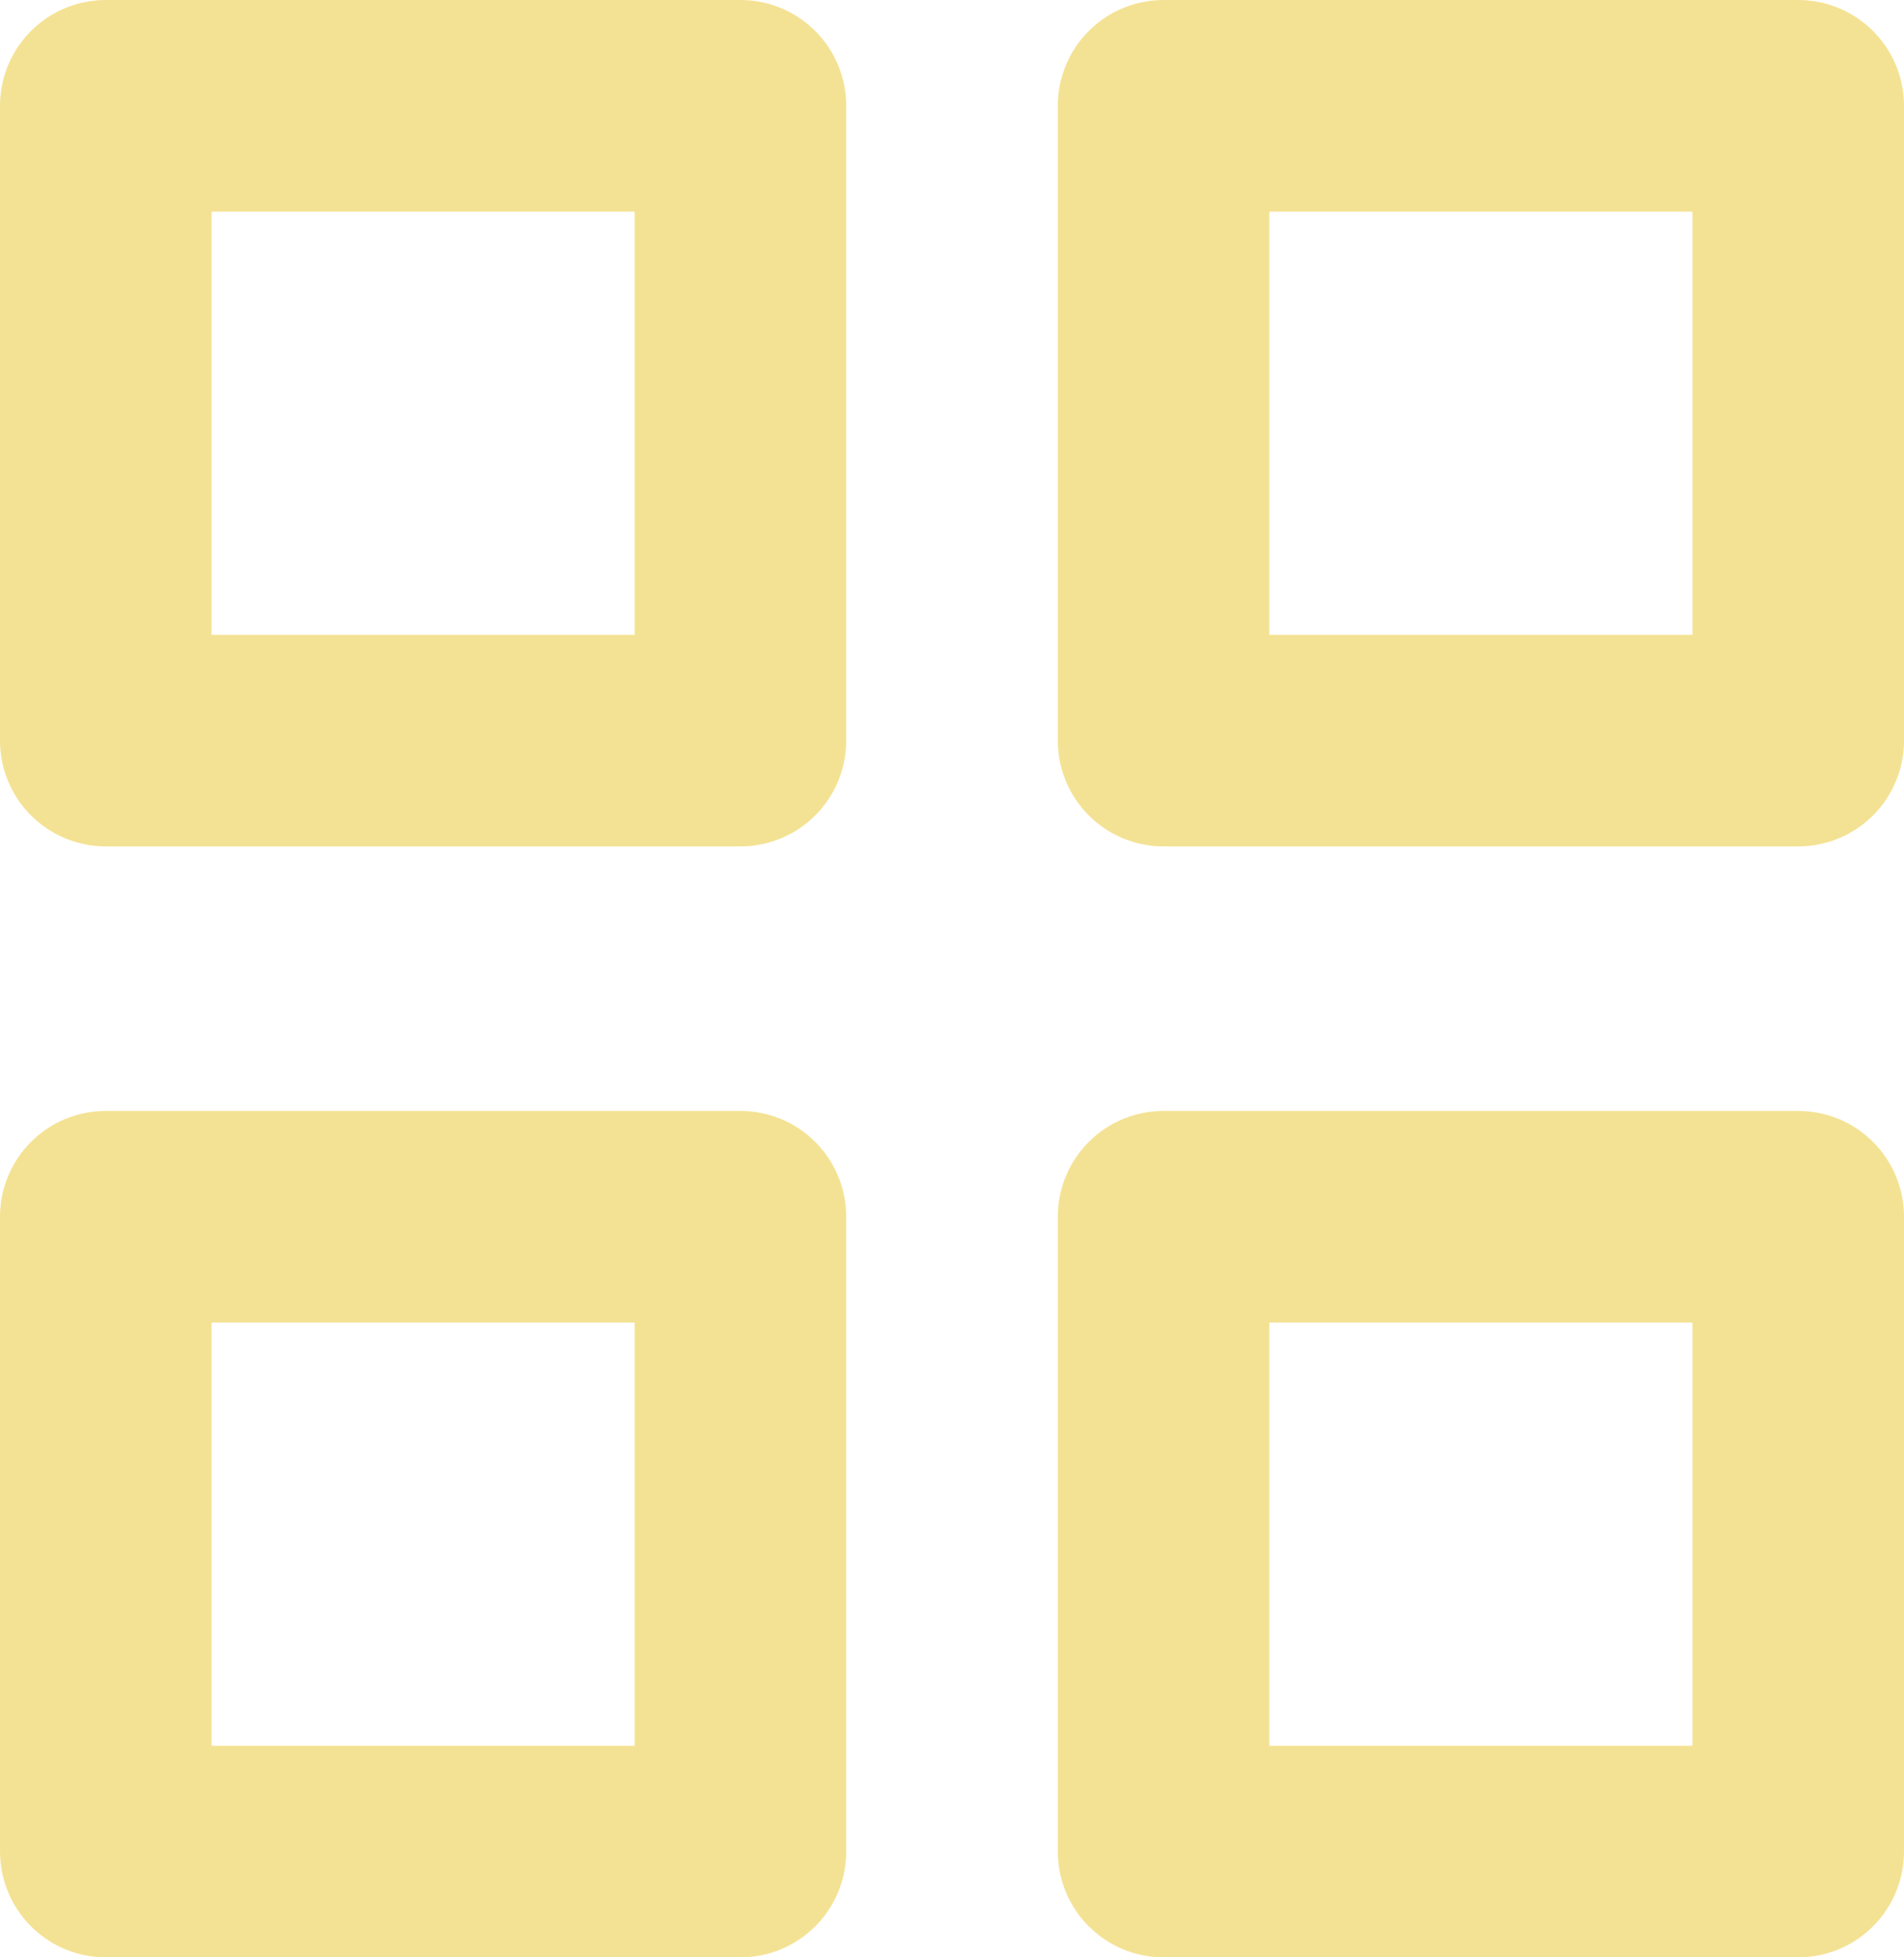 <svg xmlns="http://www.w3.org/2000/svg" width="36" height="37" viewBox="0 0 36 37">
  <g id="Group_335" data-name="Group 335" transform="translate(-1599 -840)">
    <g id="Rectangle_572" data-name="Rectangle 572" transform="translate(1599 840)" fill="none" stroke="#f4e294" stroke-linecap="round" stroke-linejoin="round" stroke-width="4">
      <rect width="16" height="16" rx="2" stroke="none"/>
      <rect x="2" y="2" width="12" height="12" fill="none"/>
    </g>
    <g id="Rectangle_573" data-name="Rectangle 573" transform="translate(1599 861)" fill="none" stroke="#f4e294" stroke-linecap="round" stroke-linejoin="round" stroke-width="4">
      <rect width="16" height="16" rx="2" stroke="none"/>
      <rect x="2" y="2" width="12" height="12" fill="none"/>
    </g>
    <g id="Rectangle_574" data-name="Rectangle 574" transform="translate(1619 840)" fill="none" stroke="#f4e294" stroke-linecap="round" stroke-linejoin="round" stroke-width="4">
      <rect width="16" height="16" rx="2" stroke="none"/>
      <rect x="2" y="2" width="12" height="12" fill="none"/>
    </g>
    <g id="Rectangle_575" data-name="Rectangle 575" transform="translate(1619 861)" fill="none" stroke="#f4e294" stroke-linecap="round" stroke-linejoin="round" stroke-width="4">
      <rect width="16" height="16" rx="2" stroke="none"/>
      <rect x="2" y="2" width="12" height="12" fill="none"/>
    </g>
  </g>
</svg>
